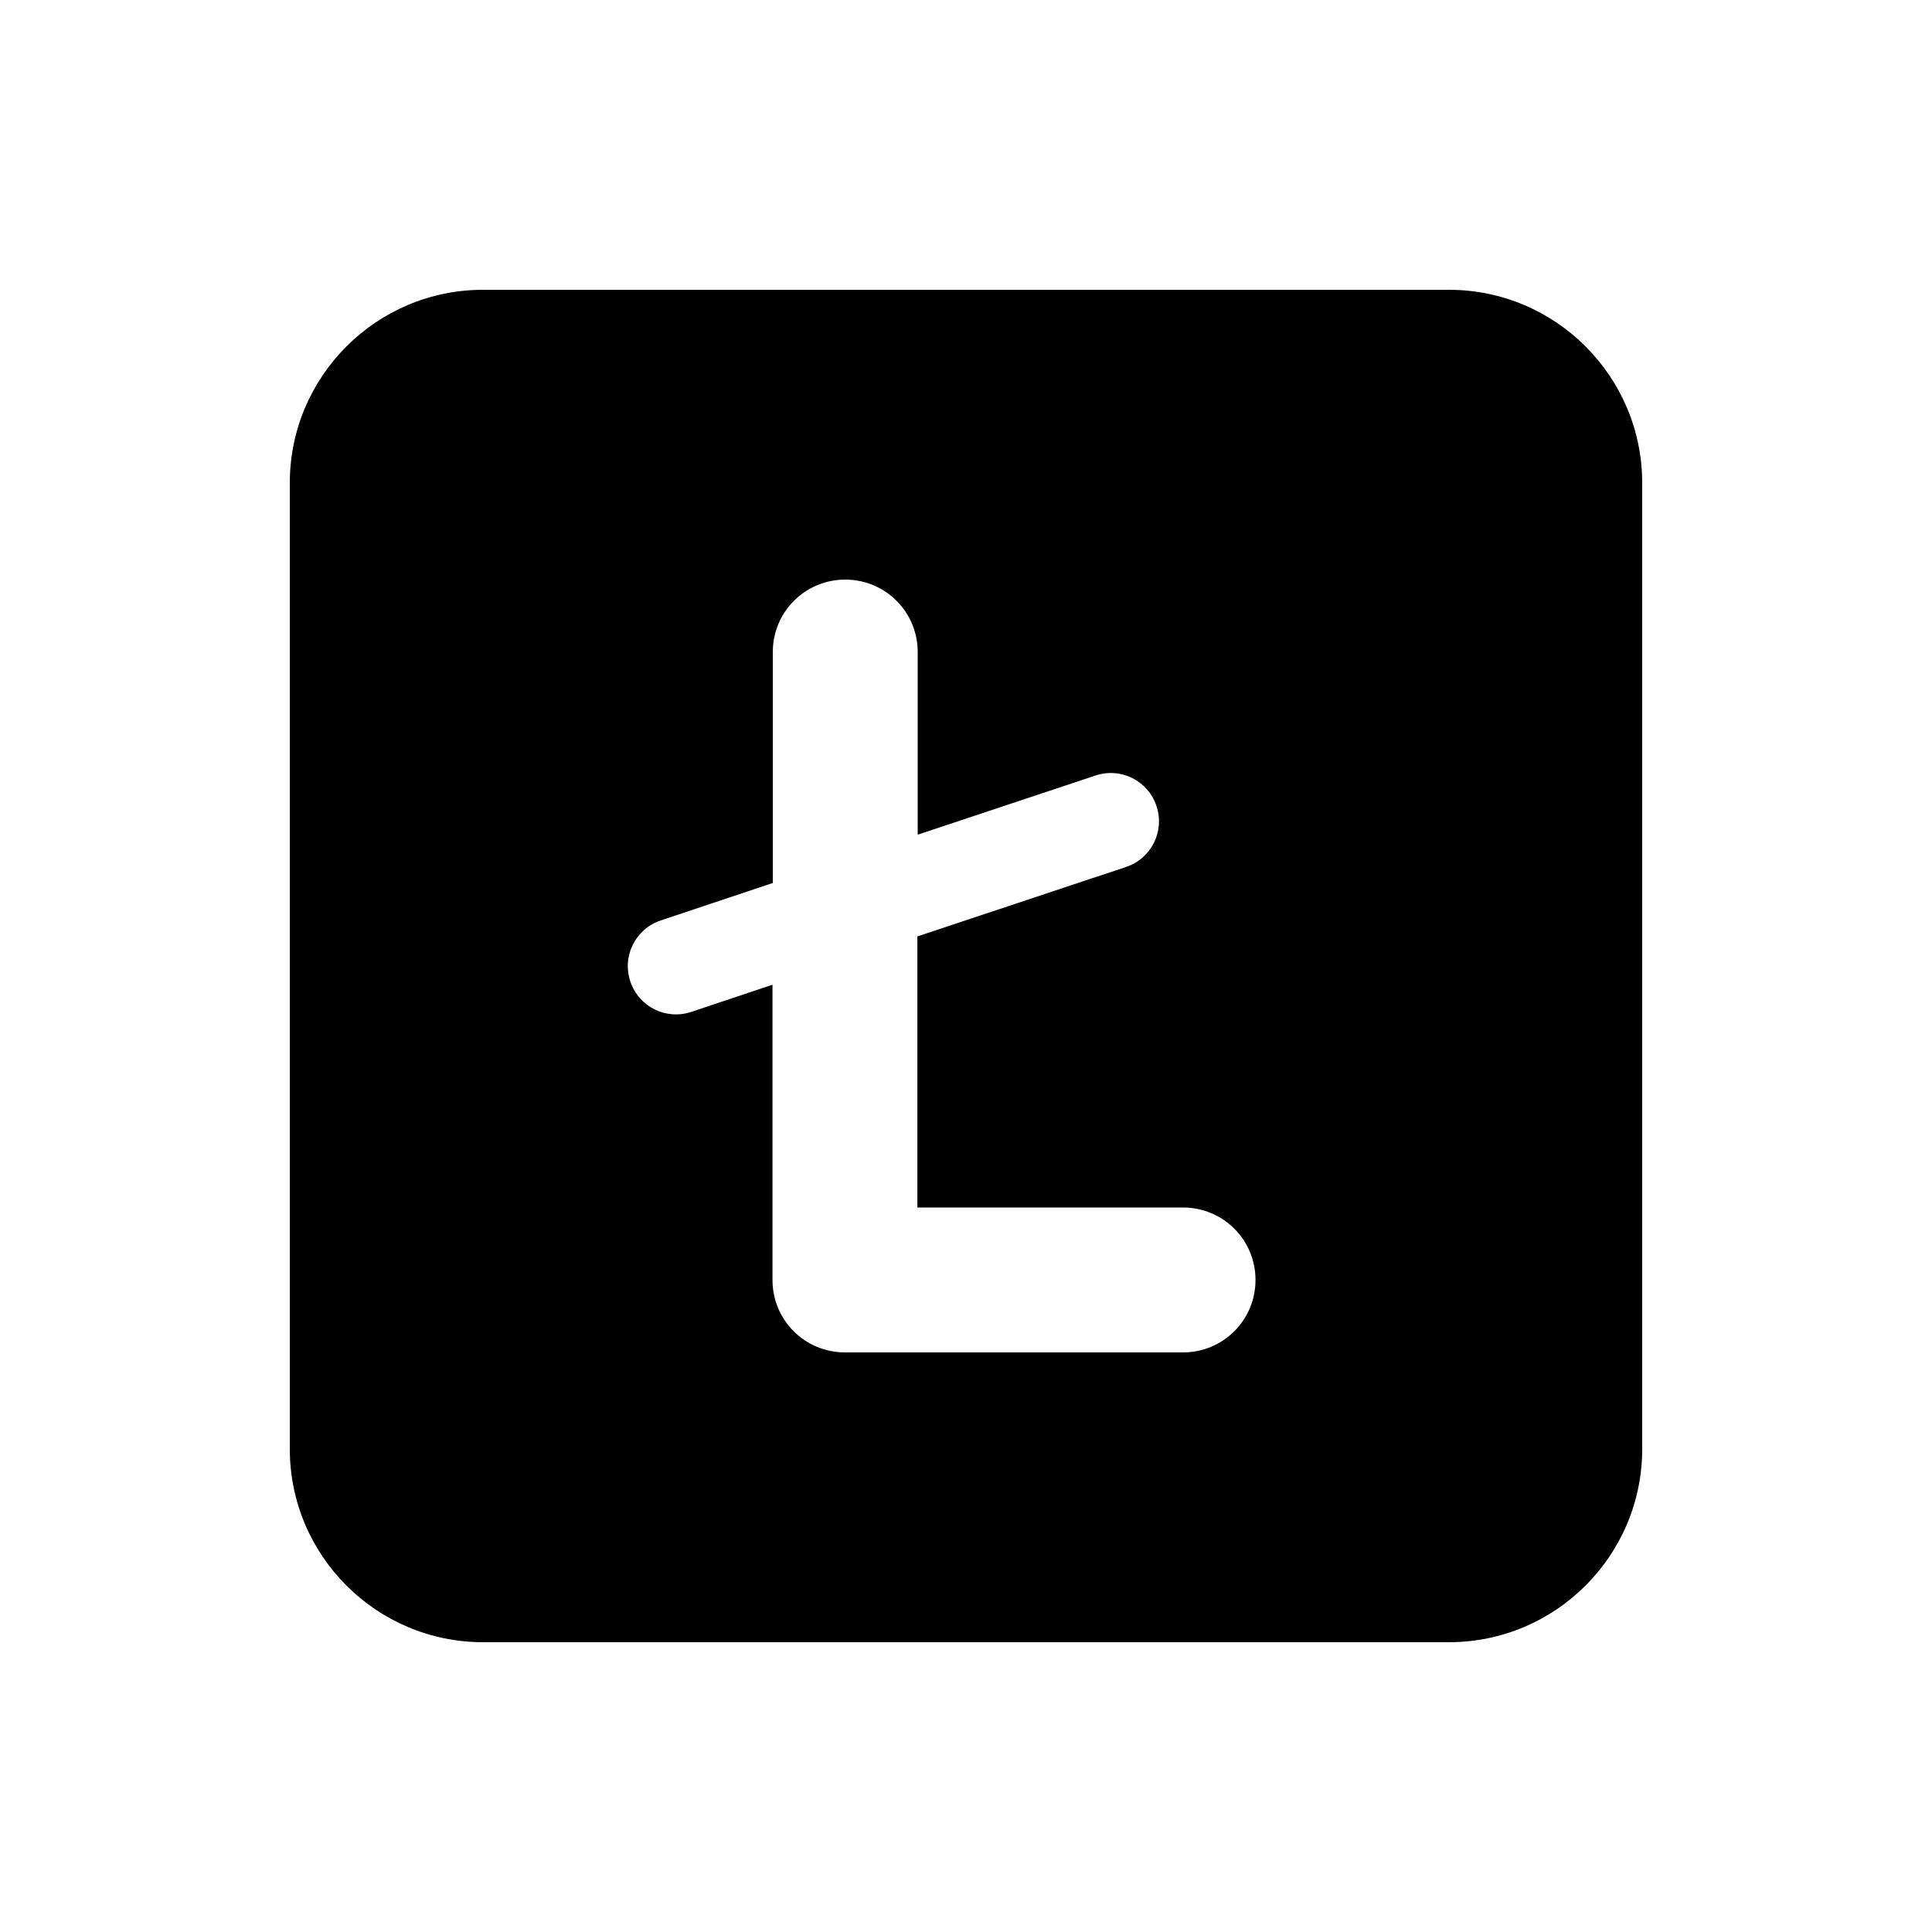 <svg xmlns="http://www.w3.org/2000/svg" viewBox="0 0 640 640"><!--! Font Awesome Pro 7.0.0 by @fontawesome - https://fontawesome.com License - https://fontawesome.com/license (Commercial License) Copyright 2025 Fonticons, Inc. --><path fill="currentColor" d="M160 96C124.7 96 96 124.7 96 160L96 480C96 515.3 124.7 544 160 544L480 544C515.3 544 544 515.3 544 480L544 160C544 124.7 515.3 96 480 96L160 96zM280 192C293.3 192 304 202.7 304 216L304 276.5L362.9 256.9C371.3 254.1 380.3 258.6 383.1 267C385.9 275.4 381.4 284.4 373 287.2L303.9 310.2L303.9 400L391.9 400C405.2 400 415.9 410.7 415.9 424C415.9 437.3 405.2 448 391.9 448L279.9 448C266.6 448 255.9 437.3 255.9 424L255.9 326.2L229 335.2C220.6 338 211.6 333.5 208.8 325.1C206 316.7 210.5 307.7 218.9 304.9L256 292.5L256 216C256 202.7 266.7 192 280 192z"/></svg>